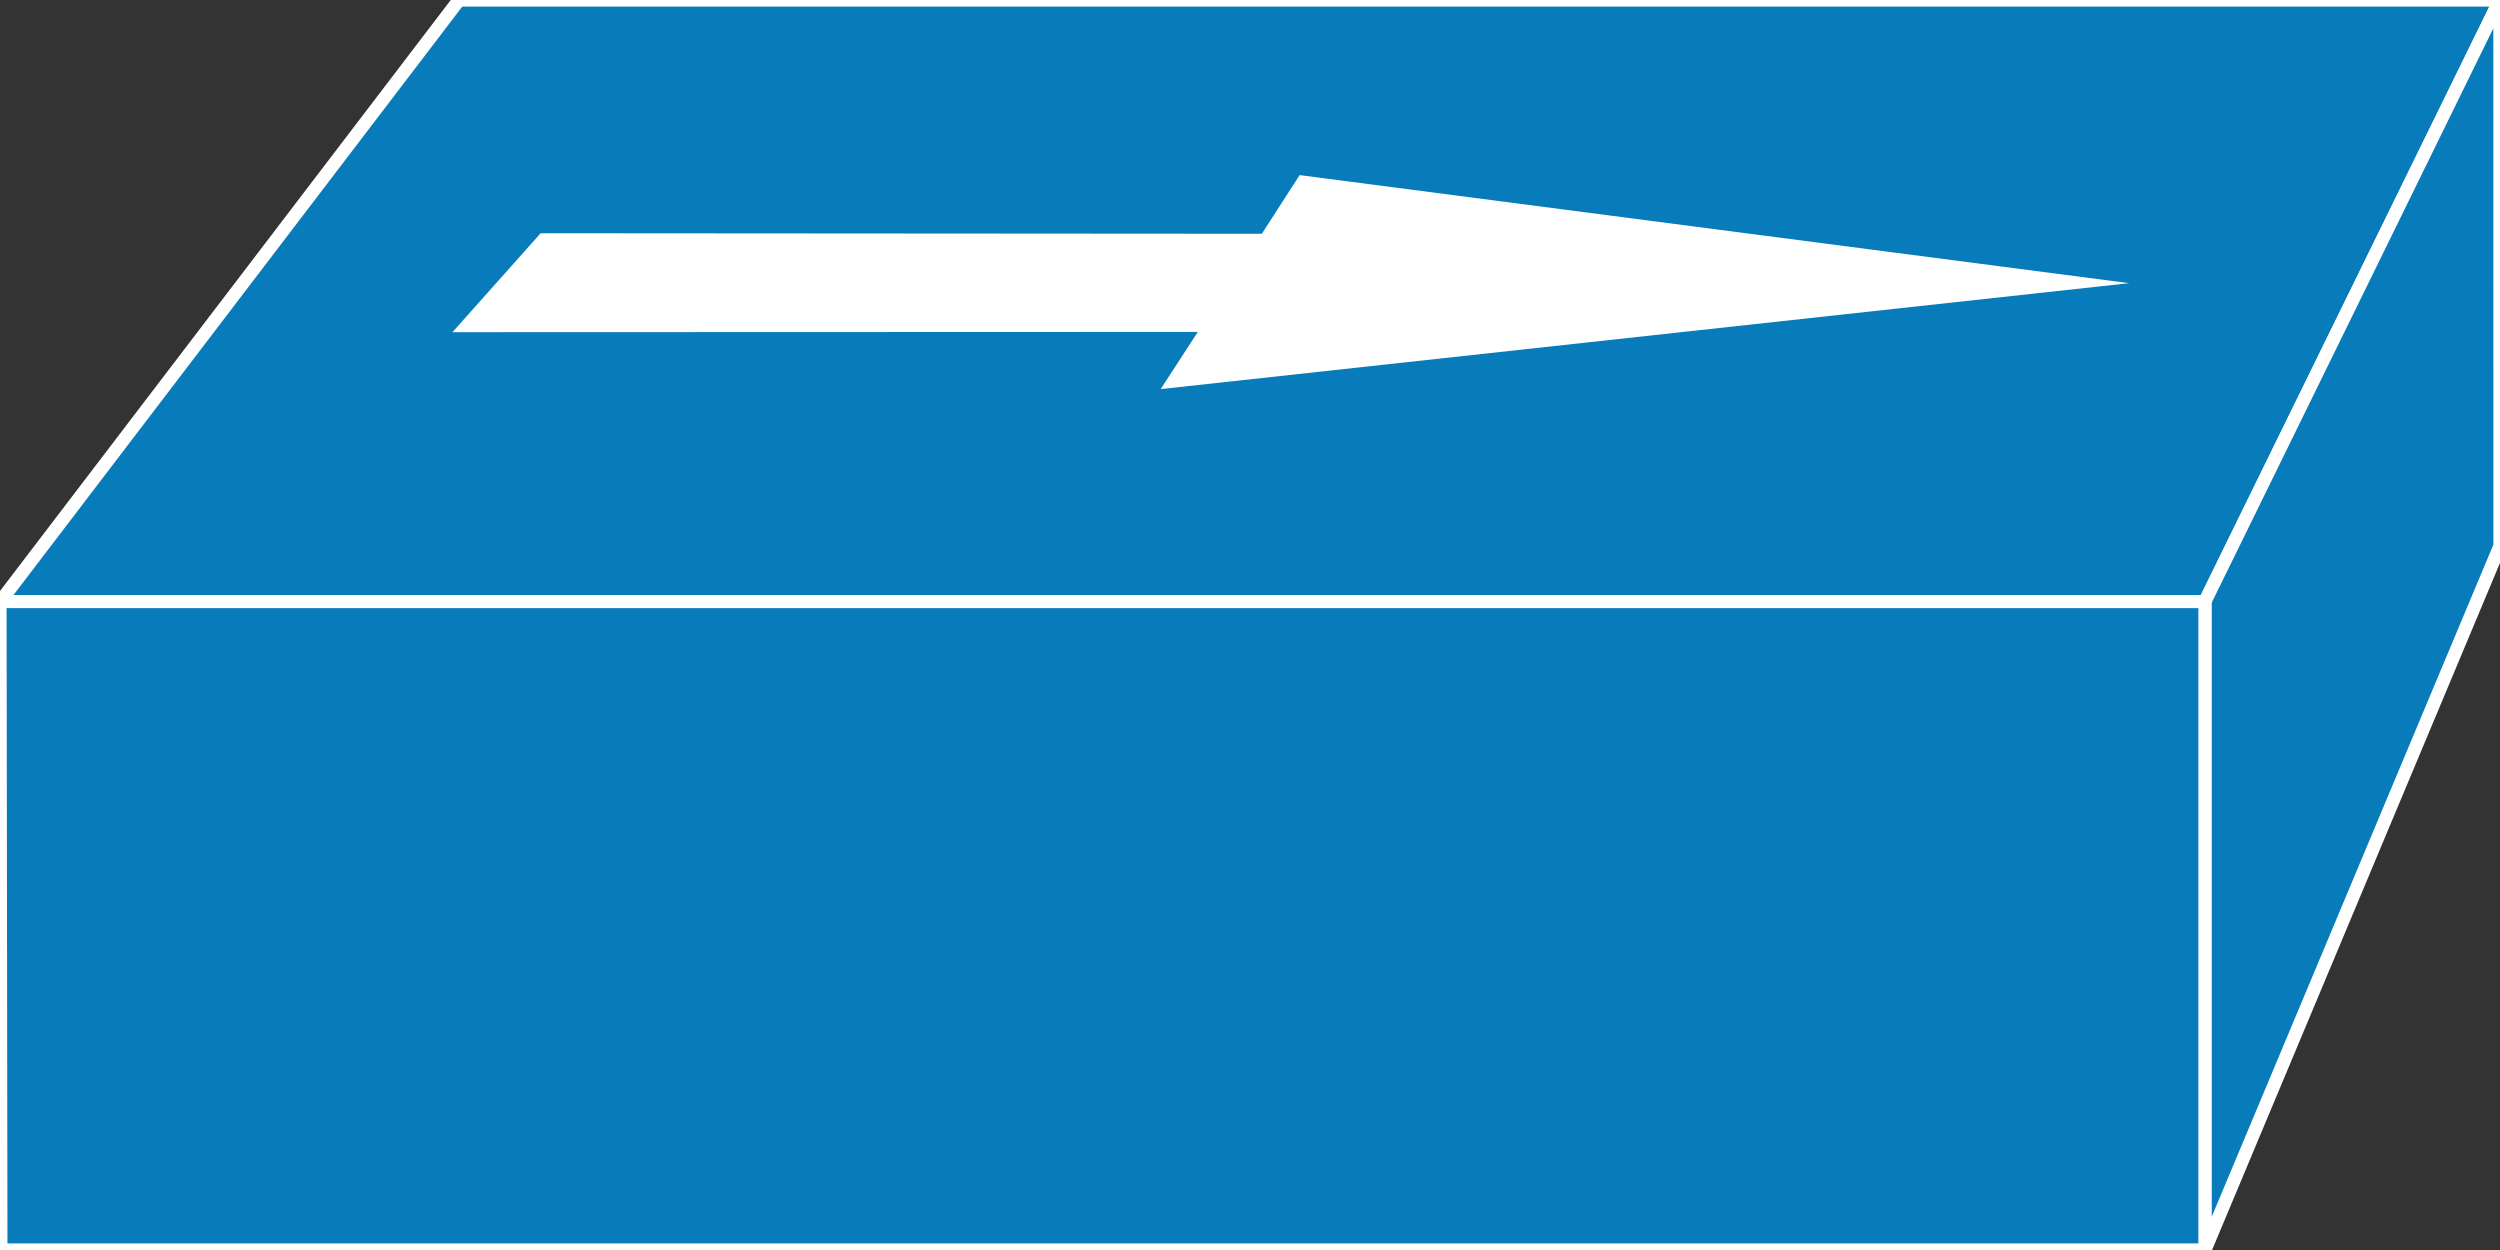 <?xml version="1.0" encoding="utf-8"?>
<!-- Generator: Adobe Illustrator 16.0.0, SVG Export Plug-In . SVG Version: 6.00 Build 0)  -->
<!DOCTYPE svg PUBLIC "-//W3C//DTD SVG 1.1//EN" "http://www.w3.org/Graphics/SVG/1.1/DTD/svg11.dtd">
<svg version="1.1"
	 id="svg2" xmlns:dc="http://purl.org/dc/elements/1.1/" xmlns:cc="http://creativecommons.org/ns#" xmlns:rdf="http://www.w3.org/1999/02/22-rdf-syntax-ns#" xmlns:svg="http://www.w3.org/2000/svg"
	 xmlns="http://www.w3.org/2000/svg" xmlns:xlink="http://www.w3.org/1999/xlink" x="0px" y="0px" width="76px" height="38px"
	 viewBox="0 0 76 38" enable-background="new 0 0 76 38" xml:space="preserve">
<rect x="0" y="0" width="76" height="38" fill="#333333" stroke="none"/>
<g id="g12" transform="scale(0.1,0.1)">
	<path id="path22" fill="#087BBB" d="M670.3,182.878L759.968-0.002H139.543L0.061,182.878H670.3"/>
	<path id="path24" fill="none" stroke="#FFFFFF" stroke-width="4" d="M670.3,182.878L759.968-0.002H139.543L0.061,182.878
		H670.3z"/>
	<path id="path26" fill="#087BBB" d="M759.998,165.945L759.968-0.002L670.3,182.878v197.119L759.998,165.945"/>
	<path id="path28" fill="none" stroke="#FFFFFF" stroke-width="4" d="M759.998,165.945L759.968-0.002L670.3,182.878v197.119
		L759.998,165.945z"/>
	<path id="path30" fill="#087BBB" d="M670.3,379.997V182.878H-0.002l0.273,197.119H670.3"/>
	<path id="path32" fill="none" stroke="#FFFFFF" stroke-width="4" d="M670.3,379.997V182.878H-0.002l0.273,197.119H670.3z"/>
	<path id="path34" fill="#FFFFFF" d="M647.253,86.082L395.085,53.235l-11.484,17.827l-219.248-0.156l-26.807,30.078l226.582-0.078
		l-11.279,17.378L647.253,86.082"/>
</g>
</svg>
